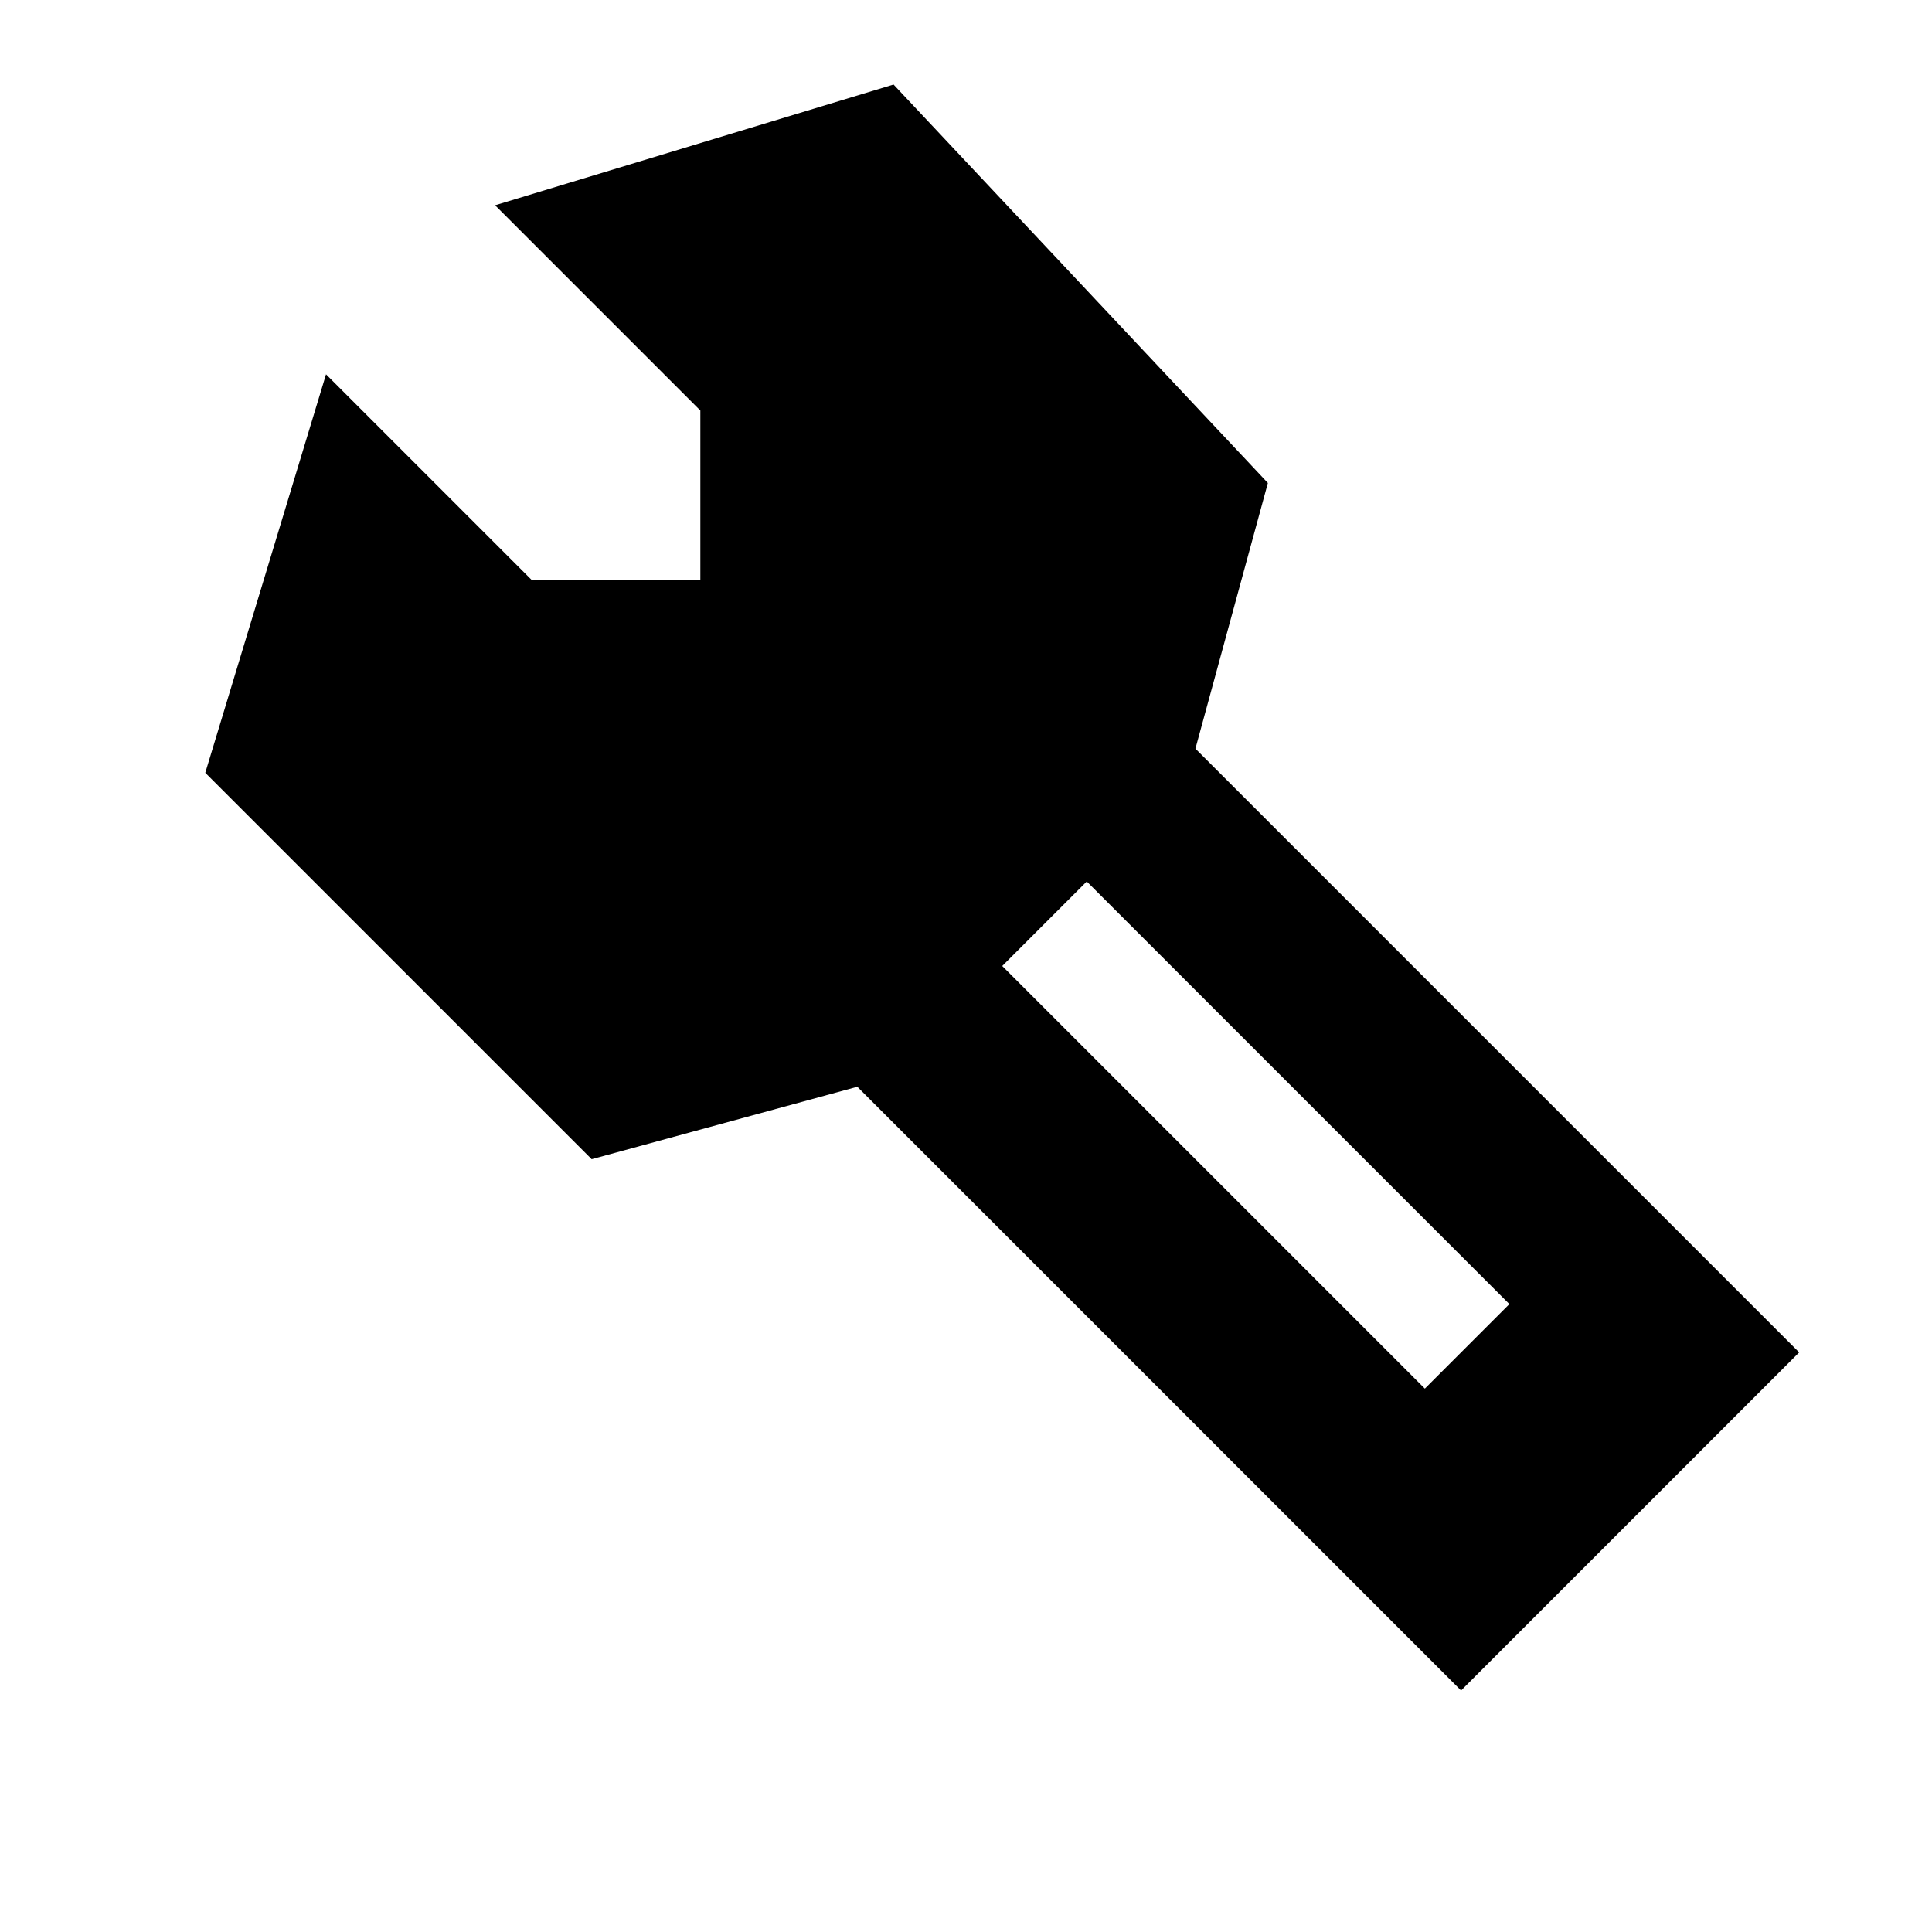 <svg width="64" height="64" viewBox="0 0 1024 1024" xmlns="http://www.w3.org/2000/svg"><path d="M262.4 108.8l108.8 108.8v89.6h-89.6L172.8 198.4l-64 211.2 204.8 204.8L454.4 576l320 320 179.2-179.2-320-320L672 256 473.6 44.8l-211.2 64zM800 691.2L755.2 736l-224-224 44.8-44.8 224 224z"/></svg>